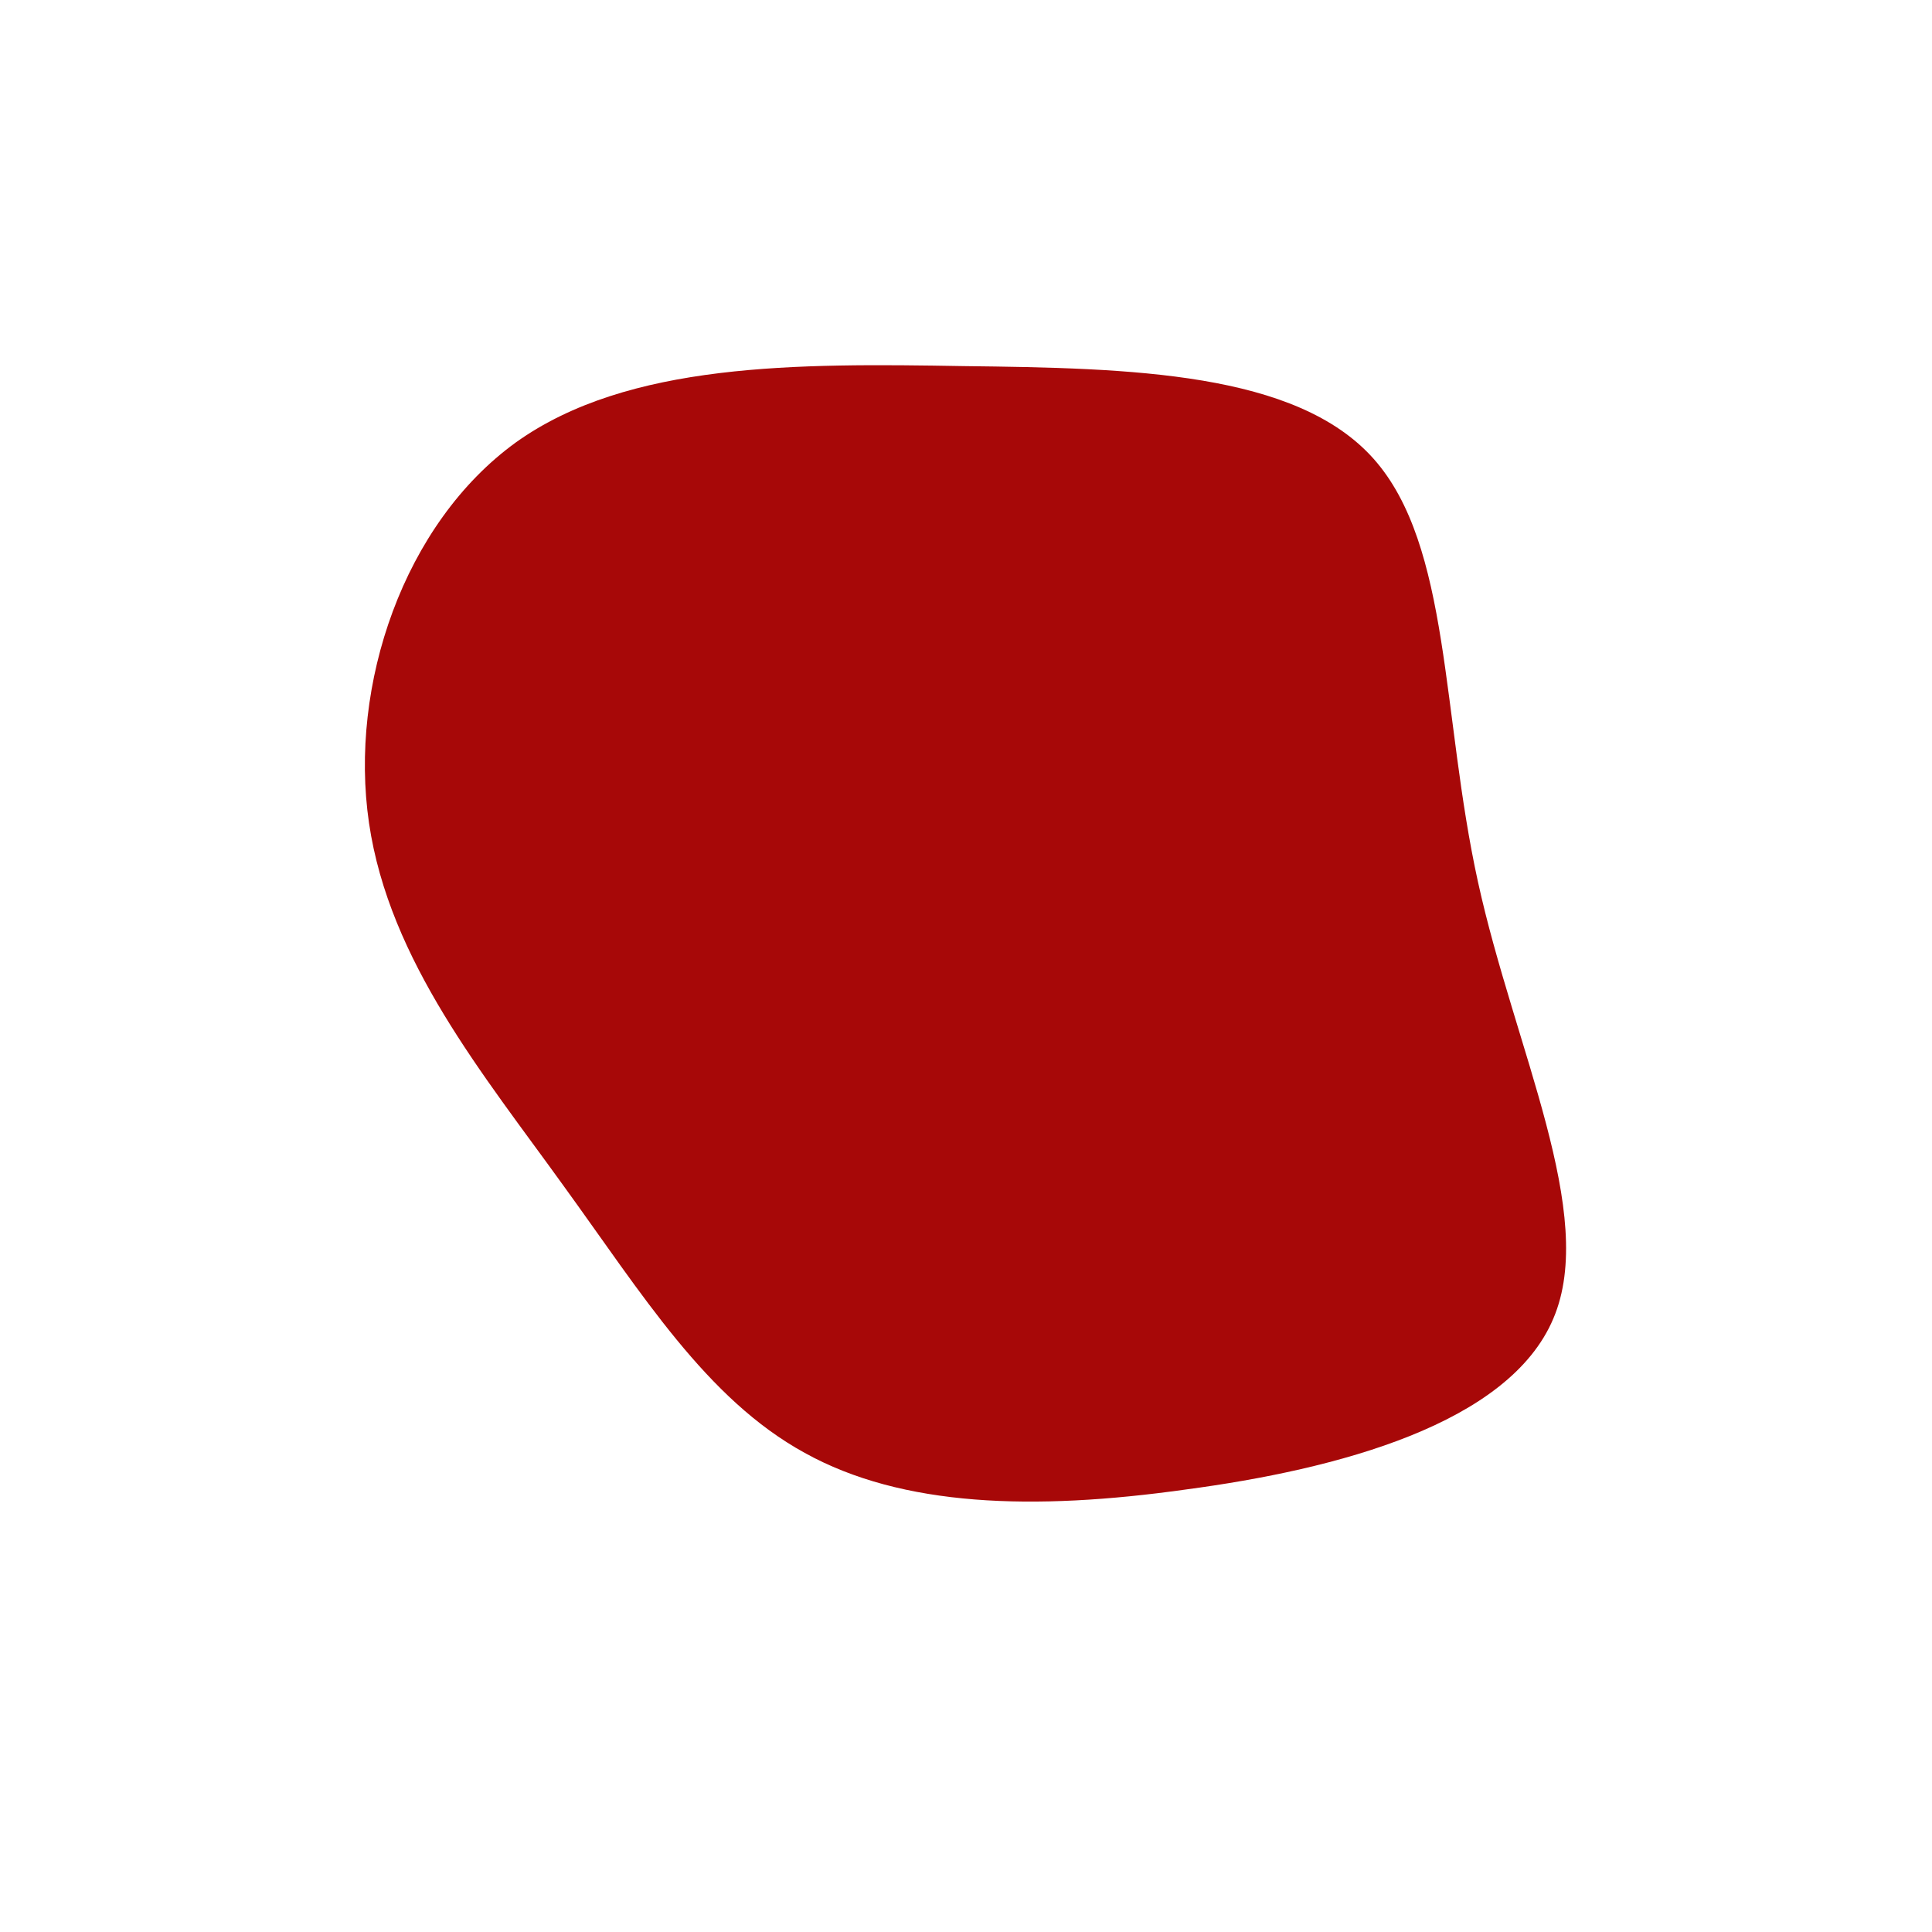 <?xml version="1.0" standalone="no"?>
<svg viewBox="0 0 200 200" xmlns="http://www.w3.org/2000/svg">
  <path fill="#A70808" d="M42.2,-52.5C50.2,-43.5,49.2,-26,53,-8.7C56.8,8.6,65.4,25.7,60.8,36.5C56.2,47.4,38.5,52.1,22.7,54.2C7,56.4,-6.6,56,-16.7,50.4C-26.9,44.8,-33.5,34,-41.7,22.7C-49.9,11.3,-59.7,-0.5,-61.8,-14.8C-63.9,-29.1,-58.2,-45.8,-46.6,-54.2C-35,-62.5,-17.5,-62.4,-0.2,-62.1C17.1,-61.9,34.2,-61.5,42.2,-52.5Z" transform="translate(100 100)" />
</svg>
